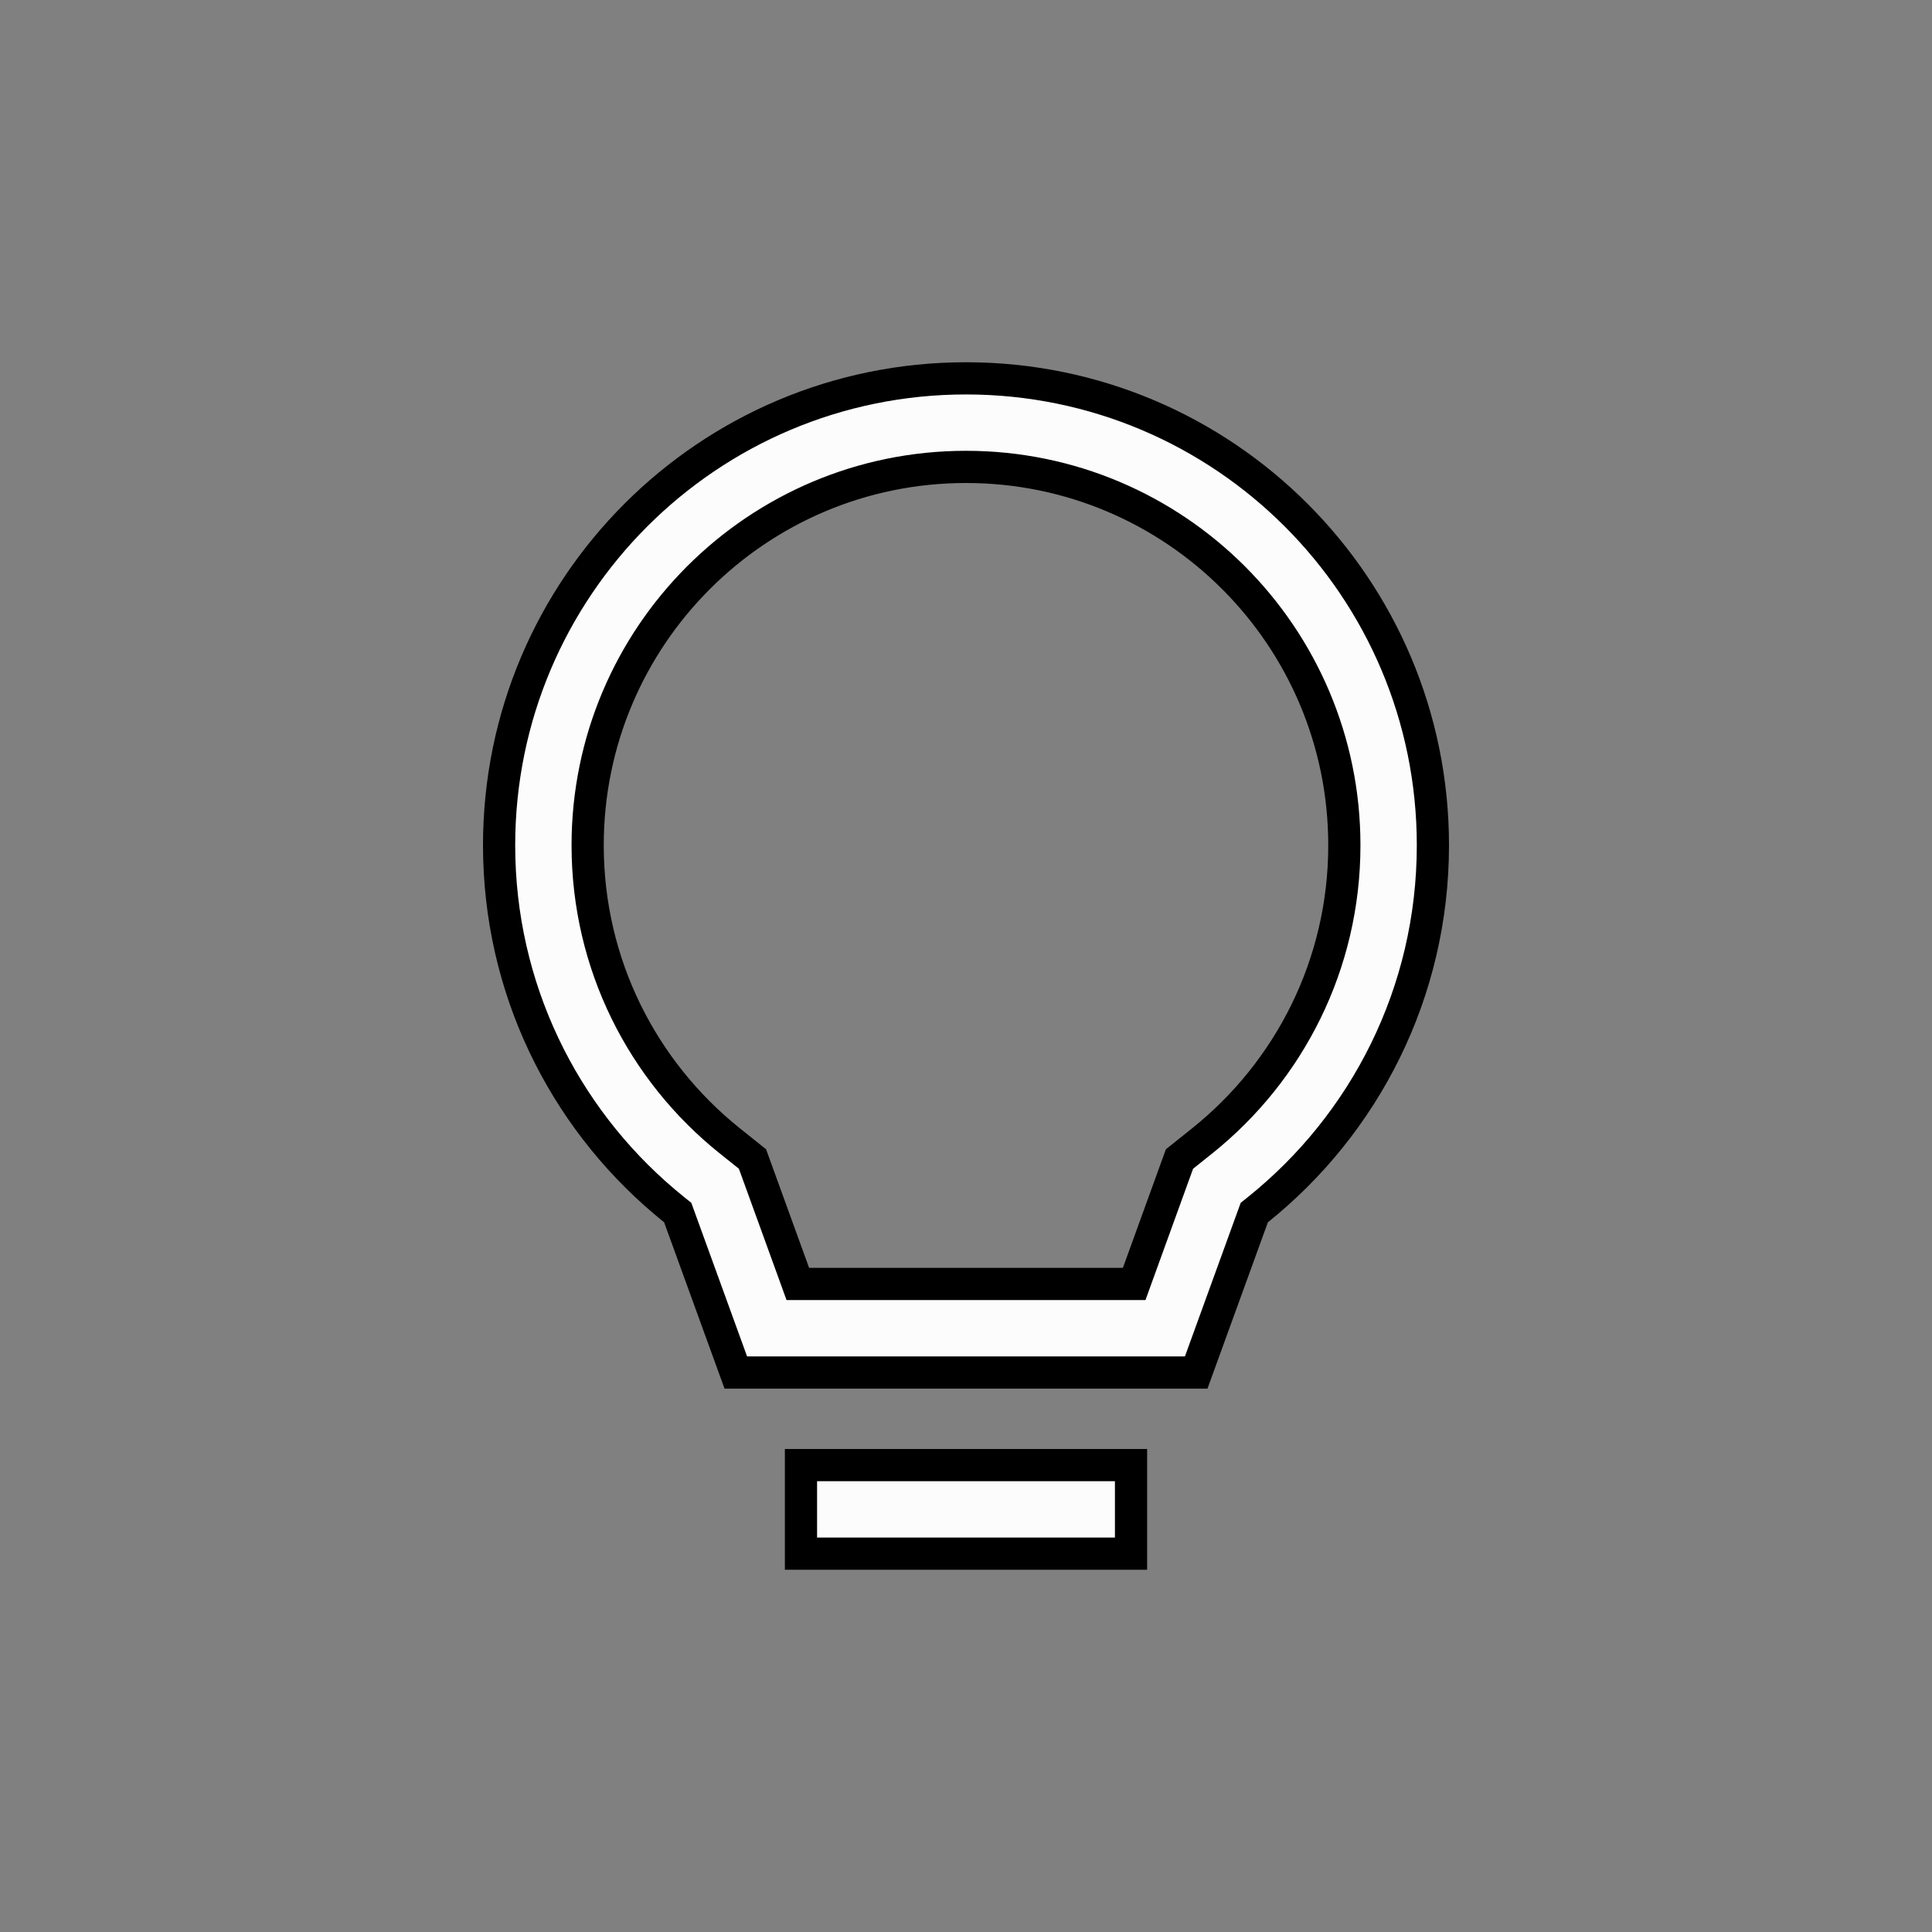 <svg width="60" height="60" viewBox="0 0 60 60" fill="none" xmlns="http://www.w3.org/2000/svg">
<rect x="0" y="0" width="60" height="60" fill="#808080" stroke="none"/>
<path d="M35.125 45.5V48.25H24.875V45.5H35.125ZM30 11.75C38.008 11.75 44.5 18.242 44.5 26.25C44.5 30.829 42.379 34.912 39.062 37.57L38.953 37.657L38.905 37.789L37.149 42.625H22.851L21.095 37.789L21.047 37.657L20.938 37.57L20.631 37.316C17.492 34.656 15.5 30.686 15.5 26.25C15.5 18.242 21.992 11.75 30 11.75ZM30 14.5C23.511 14.5 18.25 19.761 18.25 26.25C18.25 29.959 19.965 33.266 22.658 35.425L23.369 35.994L24.658 39.546L24.777 39.875H35.223L35.342 39.546L36.63 35.994L37.342 35.425C40.035 33.266 41.75 29.959 41.75 26.25C41.75 19.761 36.489 14.5 30 14.5Z" fill="#FCFCFC" stroke="black"/>
</svg>
